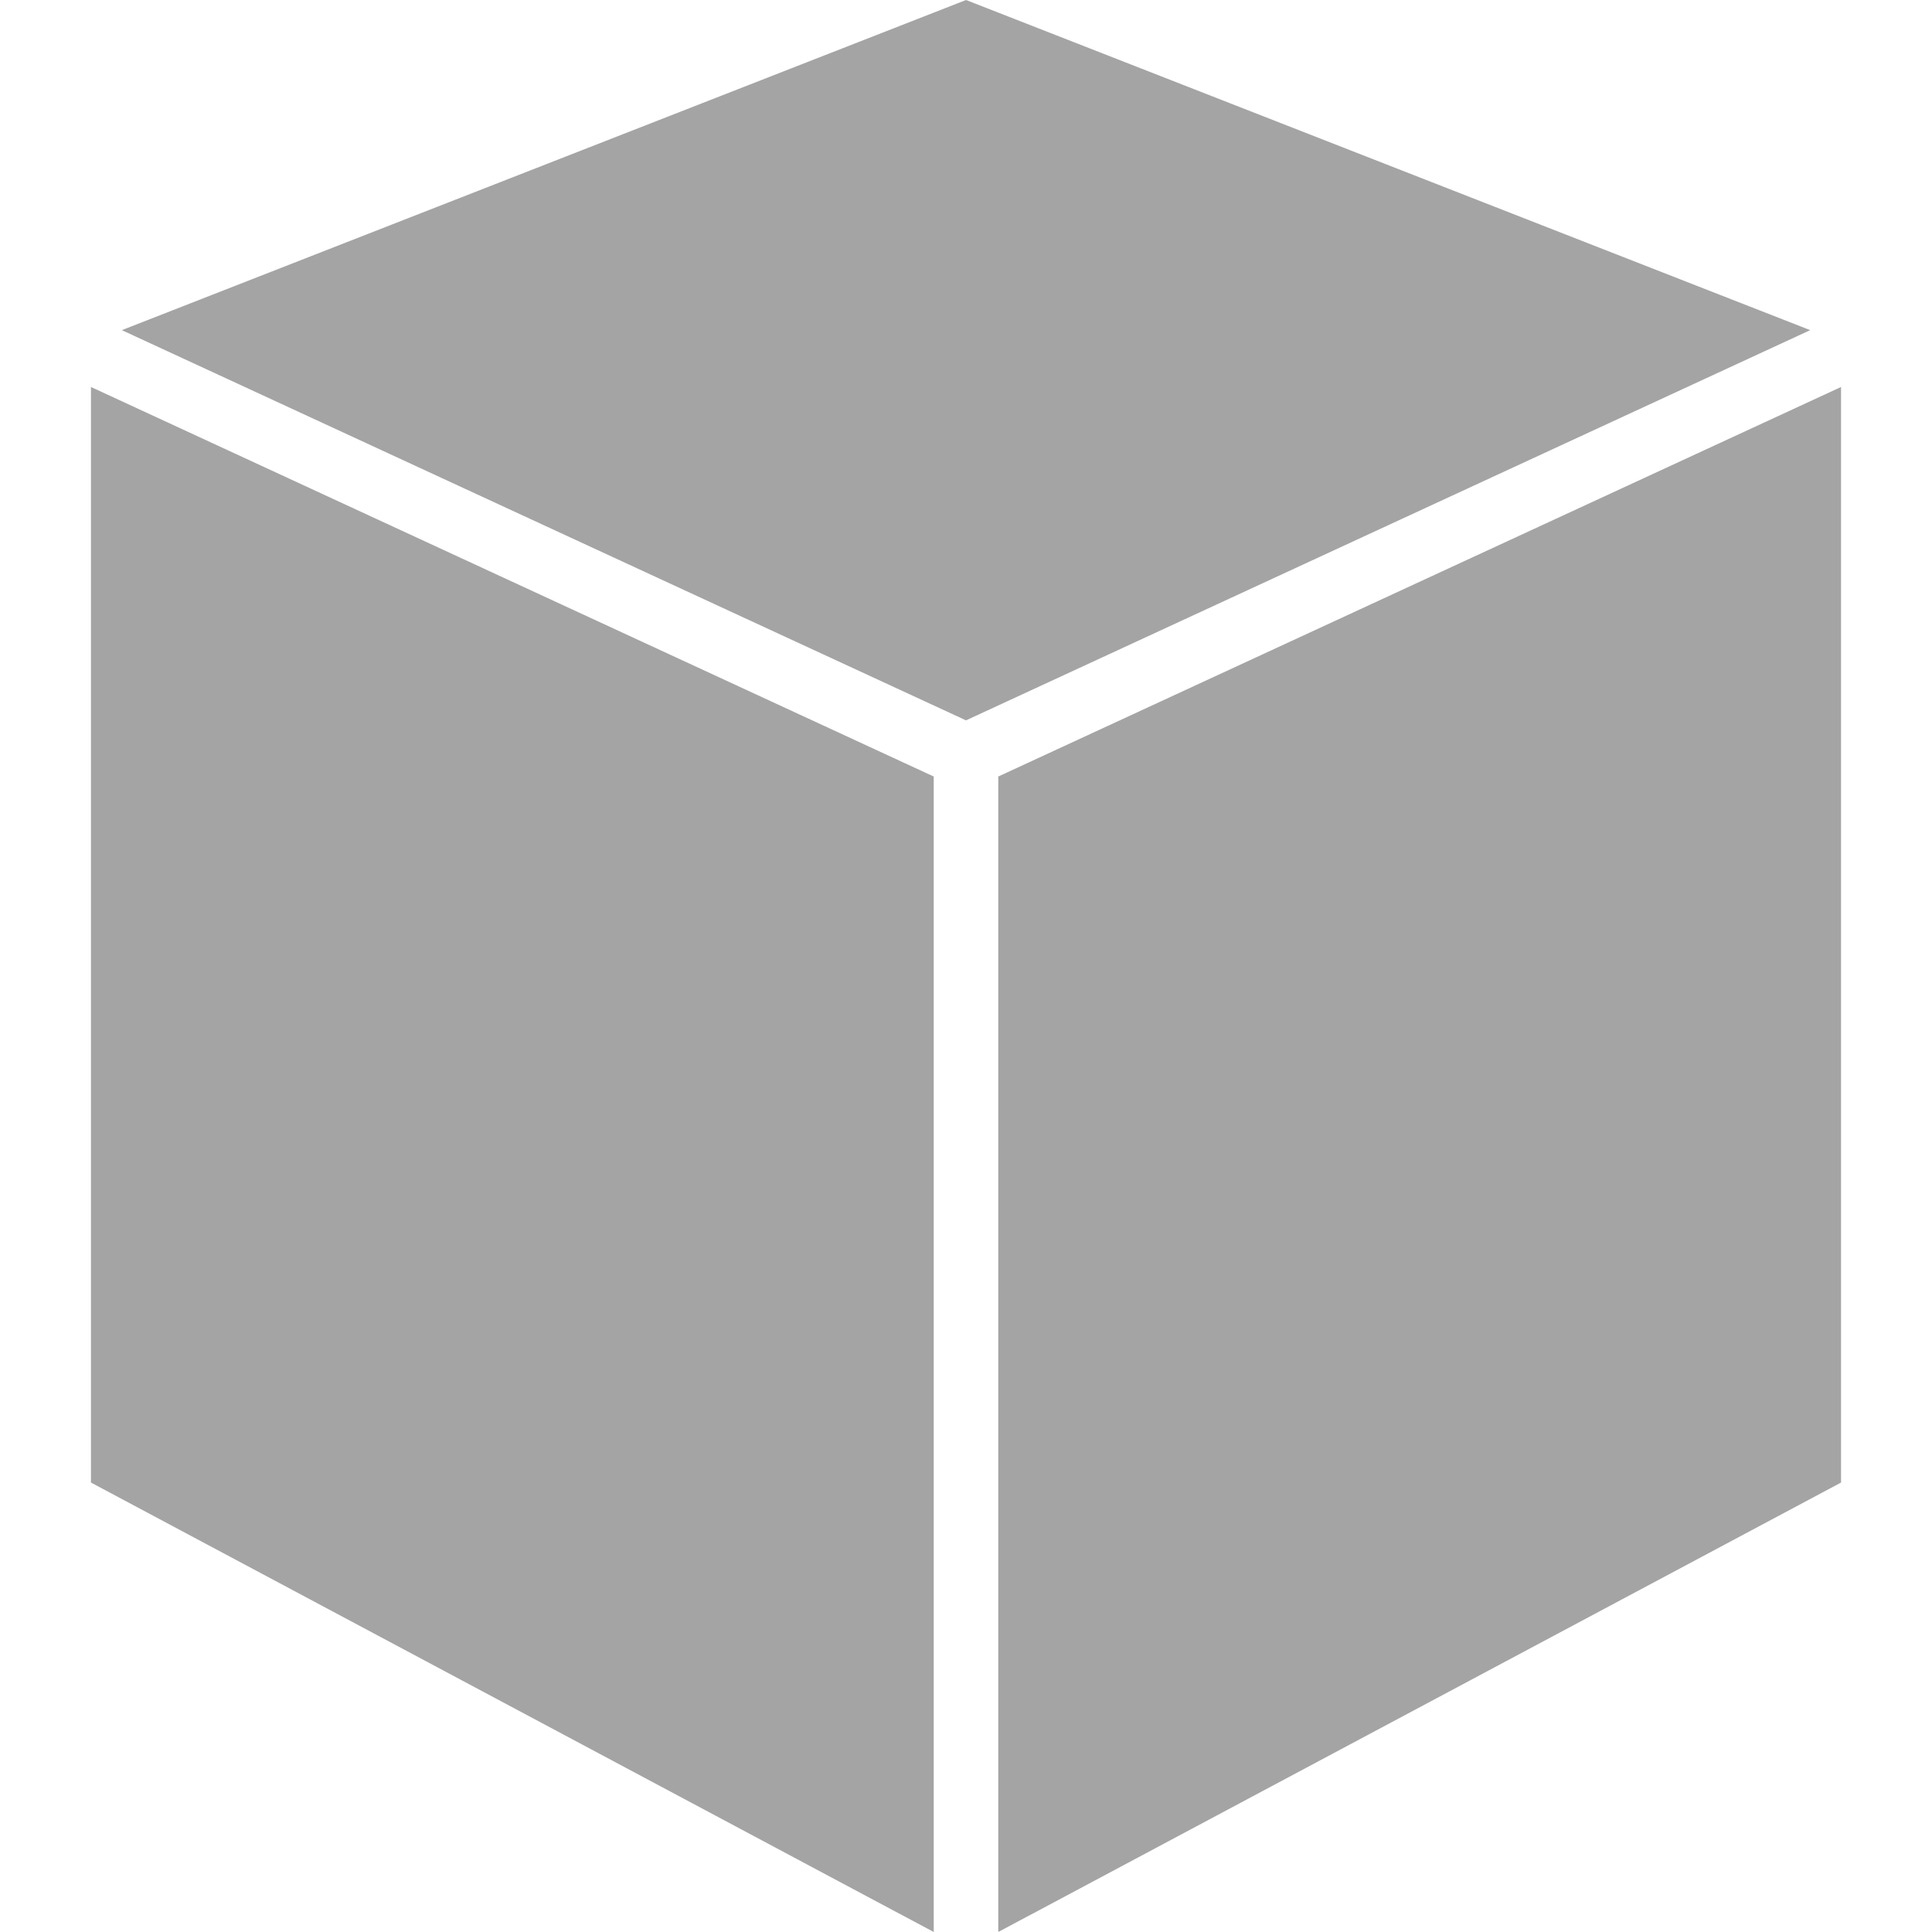 <?xml version="1.0" encoding="iso-8859-1"?>
<!-- Generator: Adobe Illustrator 18.1.1, SVG Export Plug-In . SVG Version: 6.00 Build 0)  -->
<svg xmlns="http://www.w3.org/2000/svg" xmlns:xlink="http://www.w3.org/1999/xlink" version="1.1" id="Capa_1" x="0px" y="0px" viewBox="0 0 357.35 357.35" style="enable-background:new 0 0 357.35 357.35;" xml:space="preserve" width="512px" height="512px">
<g>
	<polygon points="178.675,133.24 22.534,61.065 178.681,0 334.822,61.065  " fill="#a5a4a4"/>
	<polygon points="16.824,71.579 172.708,143.629 172.708,357.35 16.824,274.219  " fill="#a5a4a4"/>
	<polygon points="340.526,274.219 184.642,357.35 184.642,143.629 340.526,71.579  " fill="#a5a4a4"/>
</g>
<g>
</g>
<g>
</g>
<g>
</g>
<g>
</g>
<g>
</g>
<g>
</g>
<g>
</g>
<g>
</g>
<g>
</g>
<g>
</g>
<g>
</g>
<g>
</g>
<g>
</g>
<g>
</g>
<g>
</g>
</svg>
